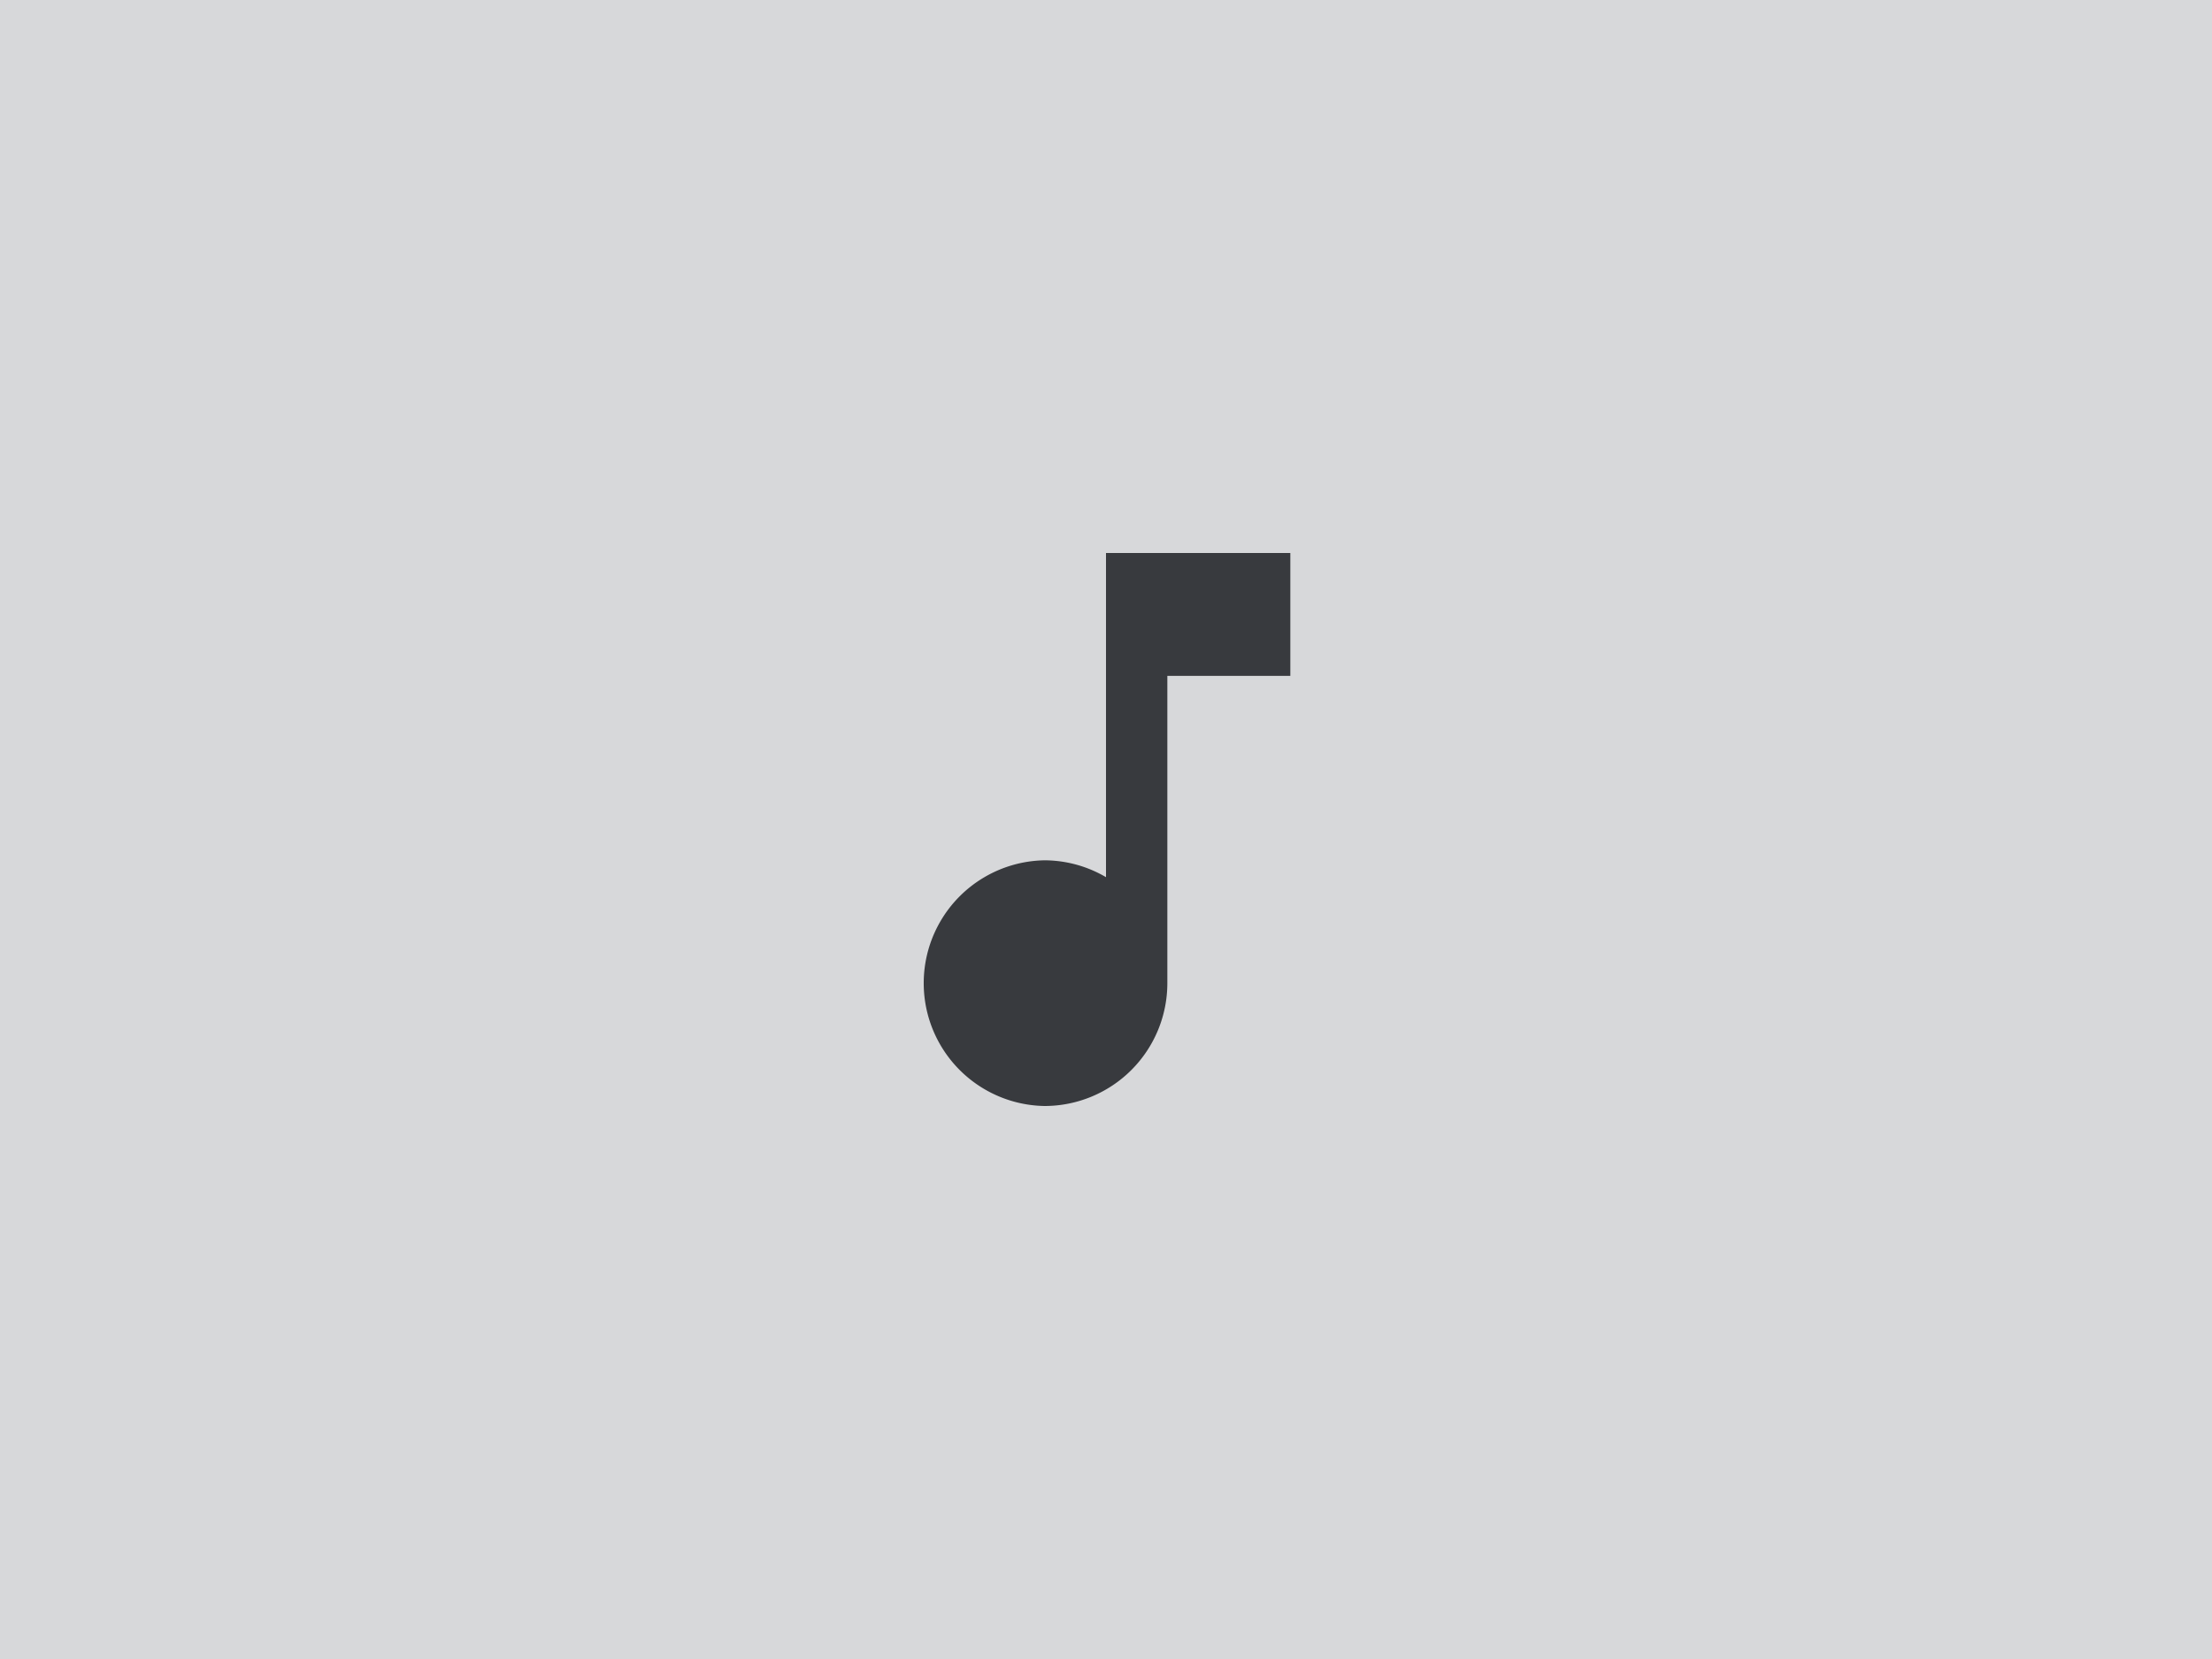 <svg xmlns="http://www.w3.org/2000/svg" viewBox="0 0 127 95.25" height="360" width="480"><path fill="#d7d8da" d="M0 0h127v95.25H0z"/><path d="M63.5 31.75v18.612a7.016 7.016 0 0 0-3.53-.968 7.054 7.054 0 0 0 0 14.106 7.054 7.054 0 0 0 7.052-7.053V38.803h7.061V31.75z" fill="#383a3e"/></svg>